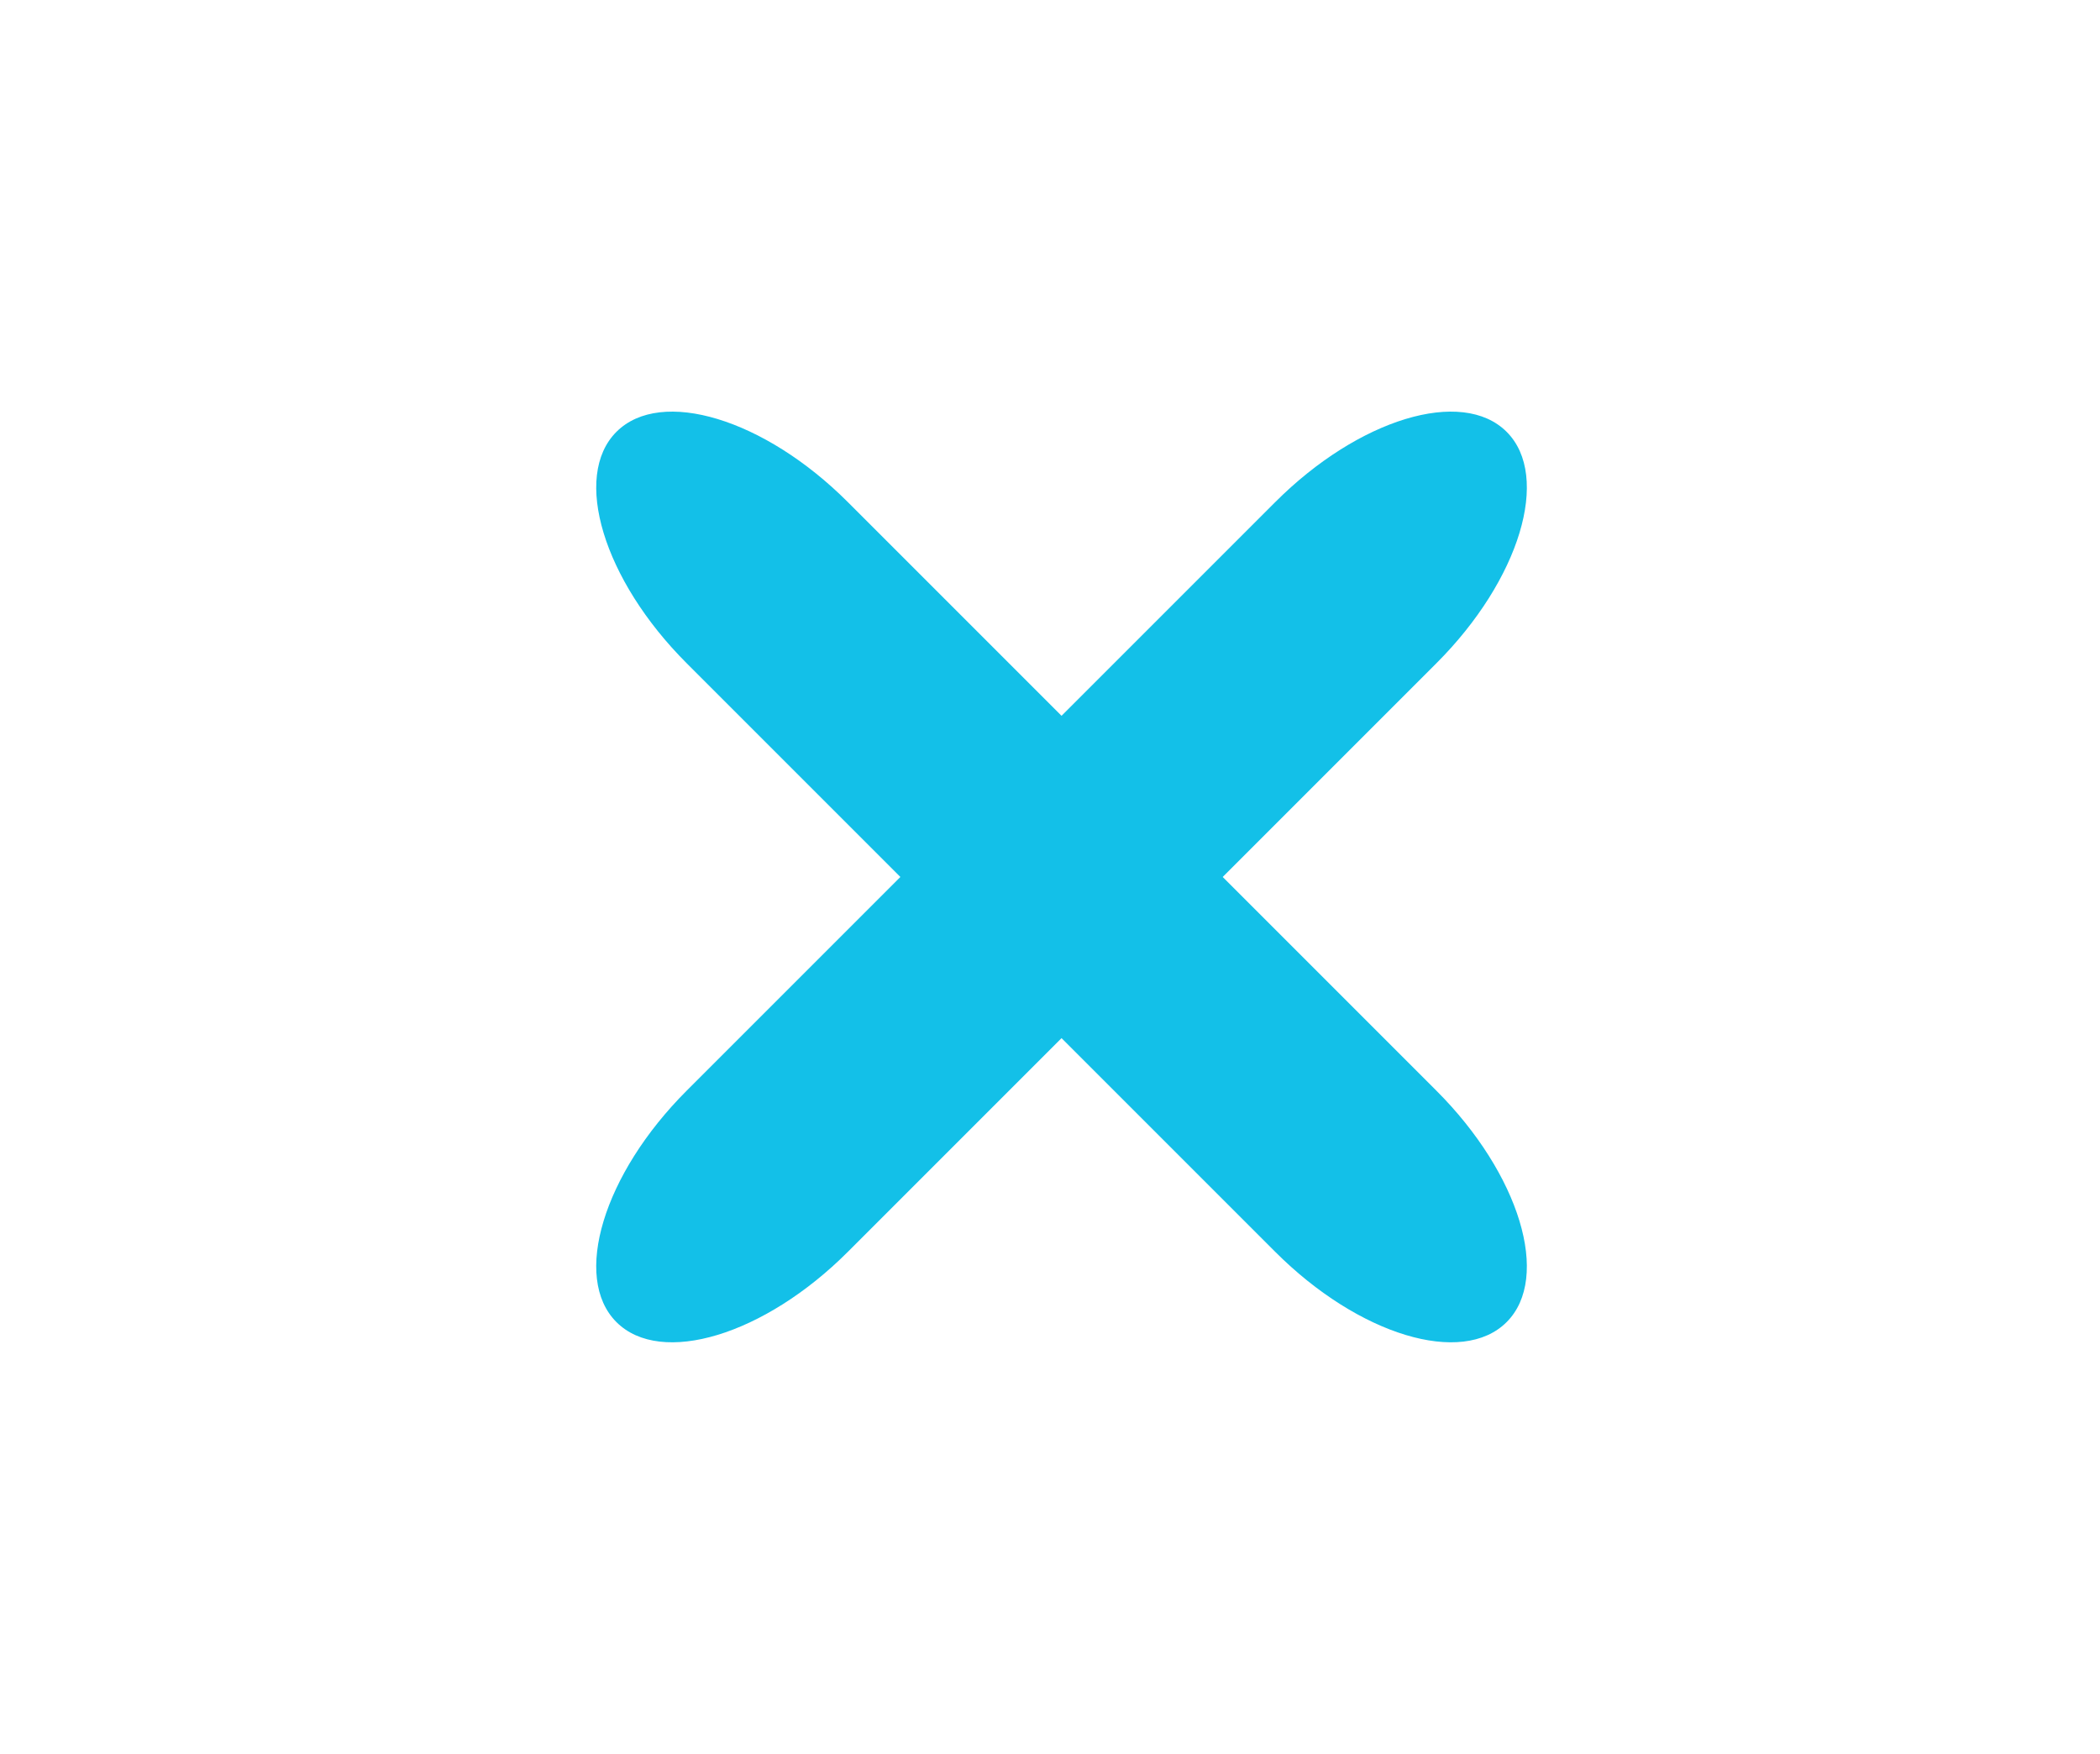 <?xml version="1.0" encoding="utf-8"?>
<!-- Generator: Adobe Illustrator 16.0.4, SVG Export Plug-In . SVG Version: 6.00 Build 0)  -->
<!DOCTYPE svg PUBLIC "-//W3C//DTD SVG 1.1//EN" "http://www.w3.org/Graphics/SVG/1.1/DTD/svg11.dtd">
<svg version="1.1" id="Layer_1" xmlns="http://www.w3.org/2000/svg" xmlns:xlink="http://www.w3.org/1999/xlink" x="0px" y="0px"
	 width="182px" height="152px" viewBox="0 0 182 152" enable-background="new 0 0 182 152" xml:space="preserve">
<g>
	<path fill="#13C0E8" d="M130.576,114.576c-3.857,3.856-12.835,1.133-20.049-6.082L59.506,57.473
		c-7.214-7.214-9.938-16.192-6.082-20.049l0,0c3.856-3.856,12.834-1.132,20.049,6.083l51.021,51.021
		C131.709,101.742,134.433,110.719,130.576,114.576L130.576,114.576z"/>
	<g>
		<path fill="#13C0E8" d="M53.424,114.576c3.857,3.856,12.835,1.133,20.049-6.082l51.021-51.021
			c7.215-7.214,9.938-16.192,6.082-20.049l0,0c-3.857-3.856-12.834-1.132-20.049,6.083L59.506,94.527
			C52.291,101.742,49.567,110.719,53.424,114.576L53.424,114.576z"/>
	</g>
</g>
<g>
</g>
<g>
</g>
<g>
</g>
<g>
</g>
<g>
</g>
<g>
</g>
<g>
</g>
<g>
</g>
<g>
</g>
<g>
</g>
<g>
</g>
<g>
</g>
<g>
</g>
<g>
</g>
<g>
</g>
</svg>
